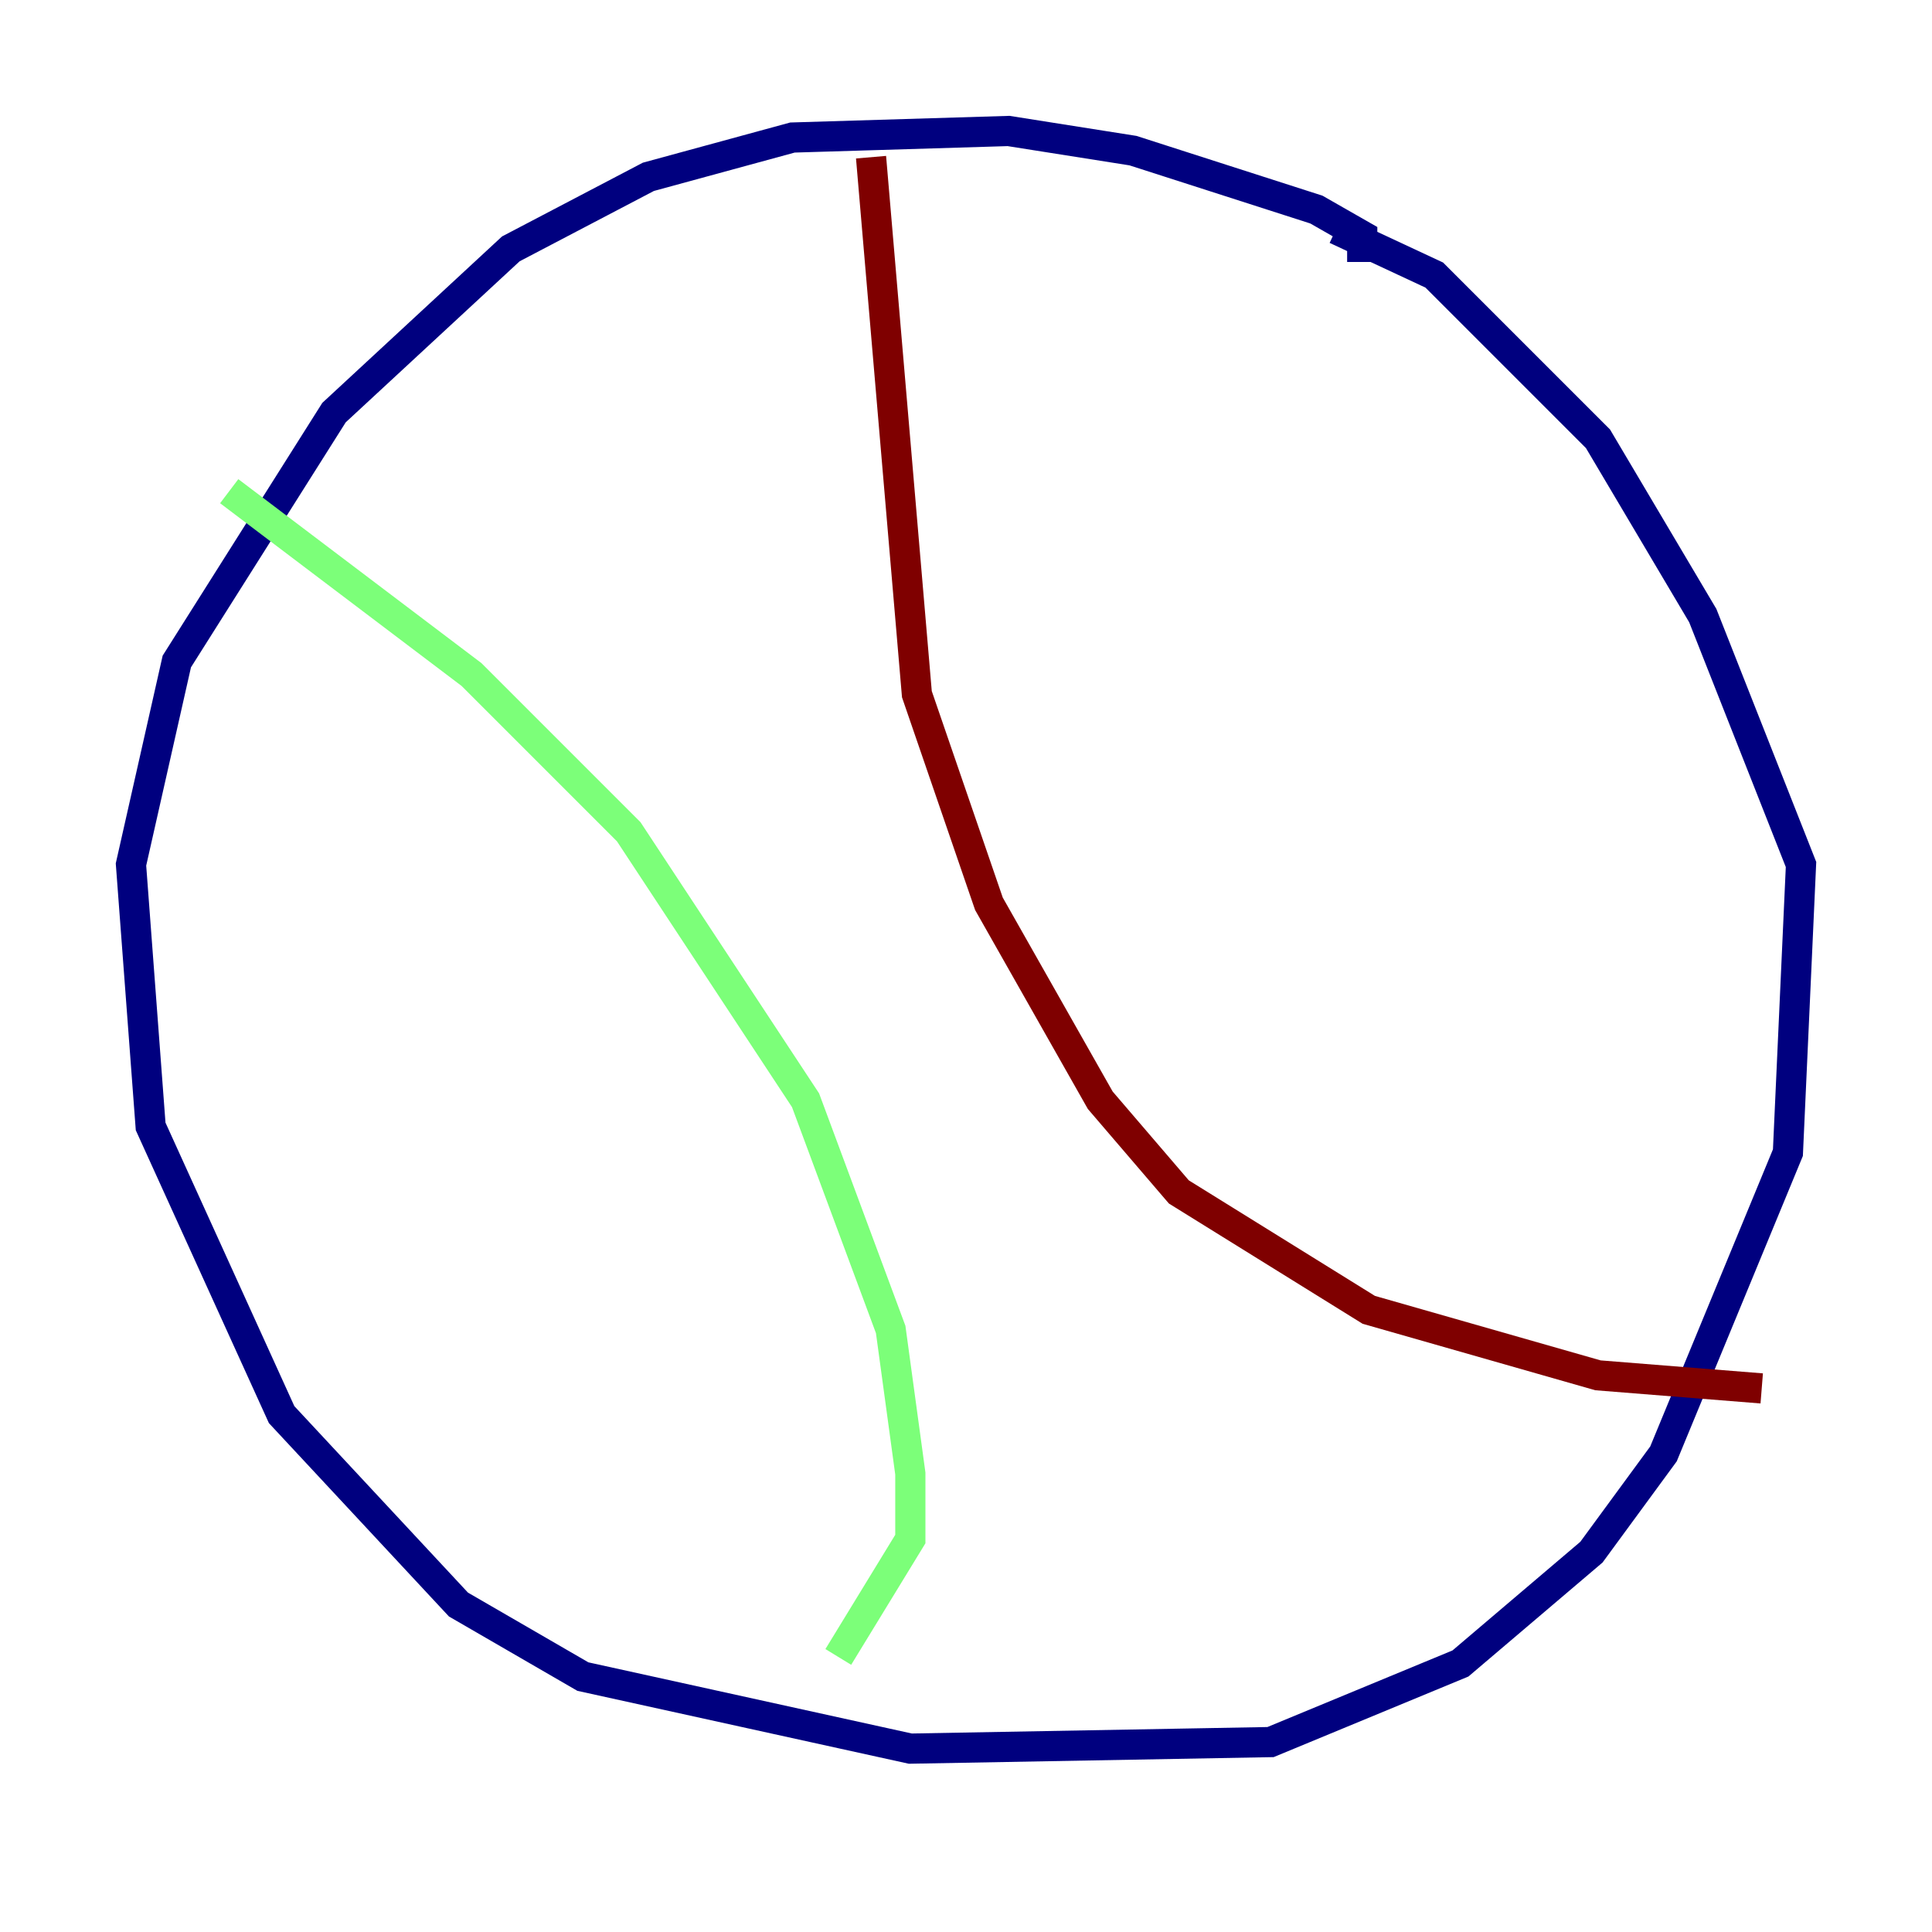 <?xml version="1.0" encoding="utf-8" ?>
<svg baseProfile="tiny" height="128" version="1.2" viewBox="0,0,128,128" width="128" xmlns="http://www.w3.org/2000/svg" xmlns:ev="http://www.w3.org/2001/xml-events" xmlns:xlink="http://www.w3.org/1999/xlink"><defs /><polyline fill="none" points="90.251,17.356 90.251,15.62 87.214,13.885 75.064,9.98 66.82,8.678 52.502,9.112 42.956,11.715 33.844,16.488 22.129,27.336 11.715,43.824 8.678,57.275 9.98,74.63 18.658,93.722 30.373,106.305 38.617,111.078 60.312,115.851 84.176,115.417 96.759,110.21 105.437,102.834 110.21,96.325 118.454,76.366 119.322,57.275 112.814,40.786 105.871,29.071 95.024,18.224 88.515,15.186" stroke="#00007f" stroke-width="2" /><polyline fill="none" points="15.186,32.542 31.241,44.691 41.654,55.105 53.37,72.895 59.01,88.081 60.312,97.627 60.312,101.966 55.539,109.776" stroke="#7cff79" stroke-width="2" /><polyline fill="none" points="57.709,10.414 60.746,45.993 65.519,59.878 72.895,72.895 78.102,78.969 90.685,86.78 105.871,91.119 116.719,91.986" stroke="#7f0000" stroke-width="2" /></svg>